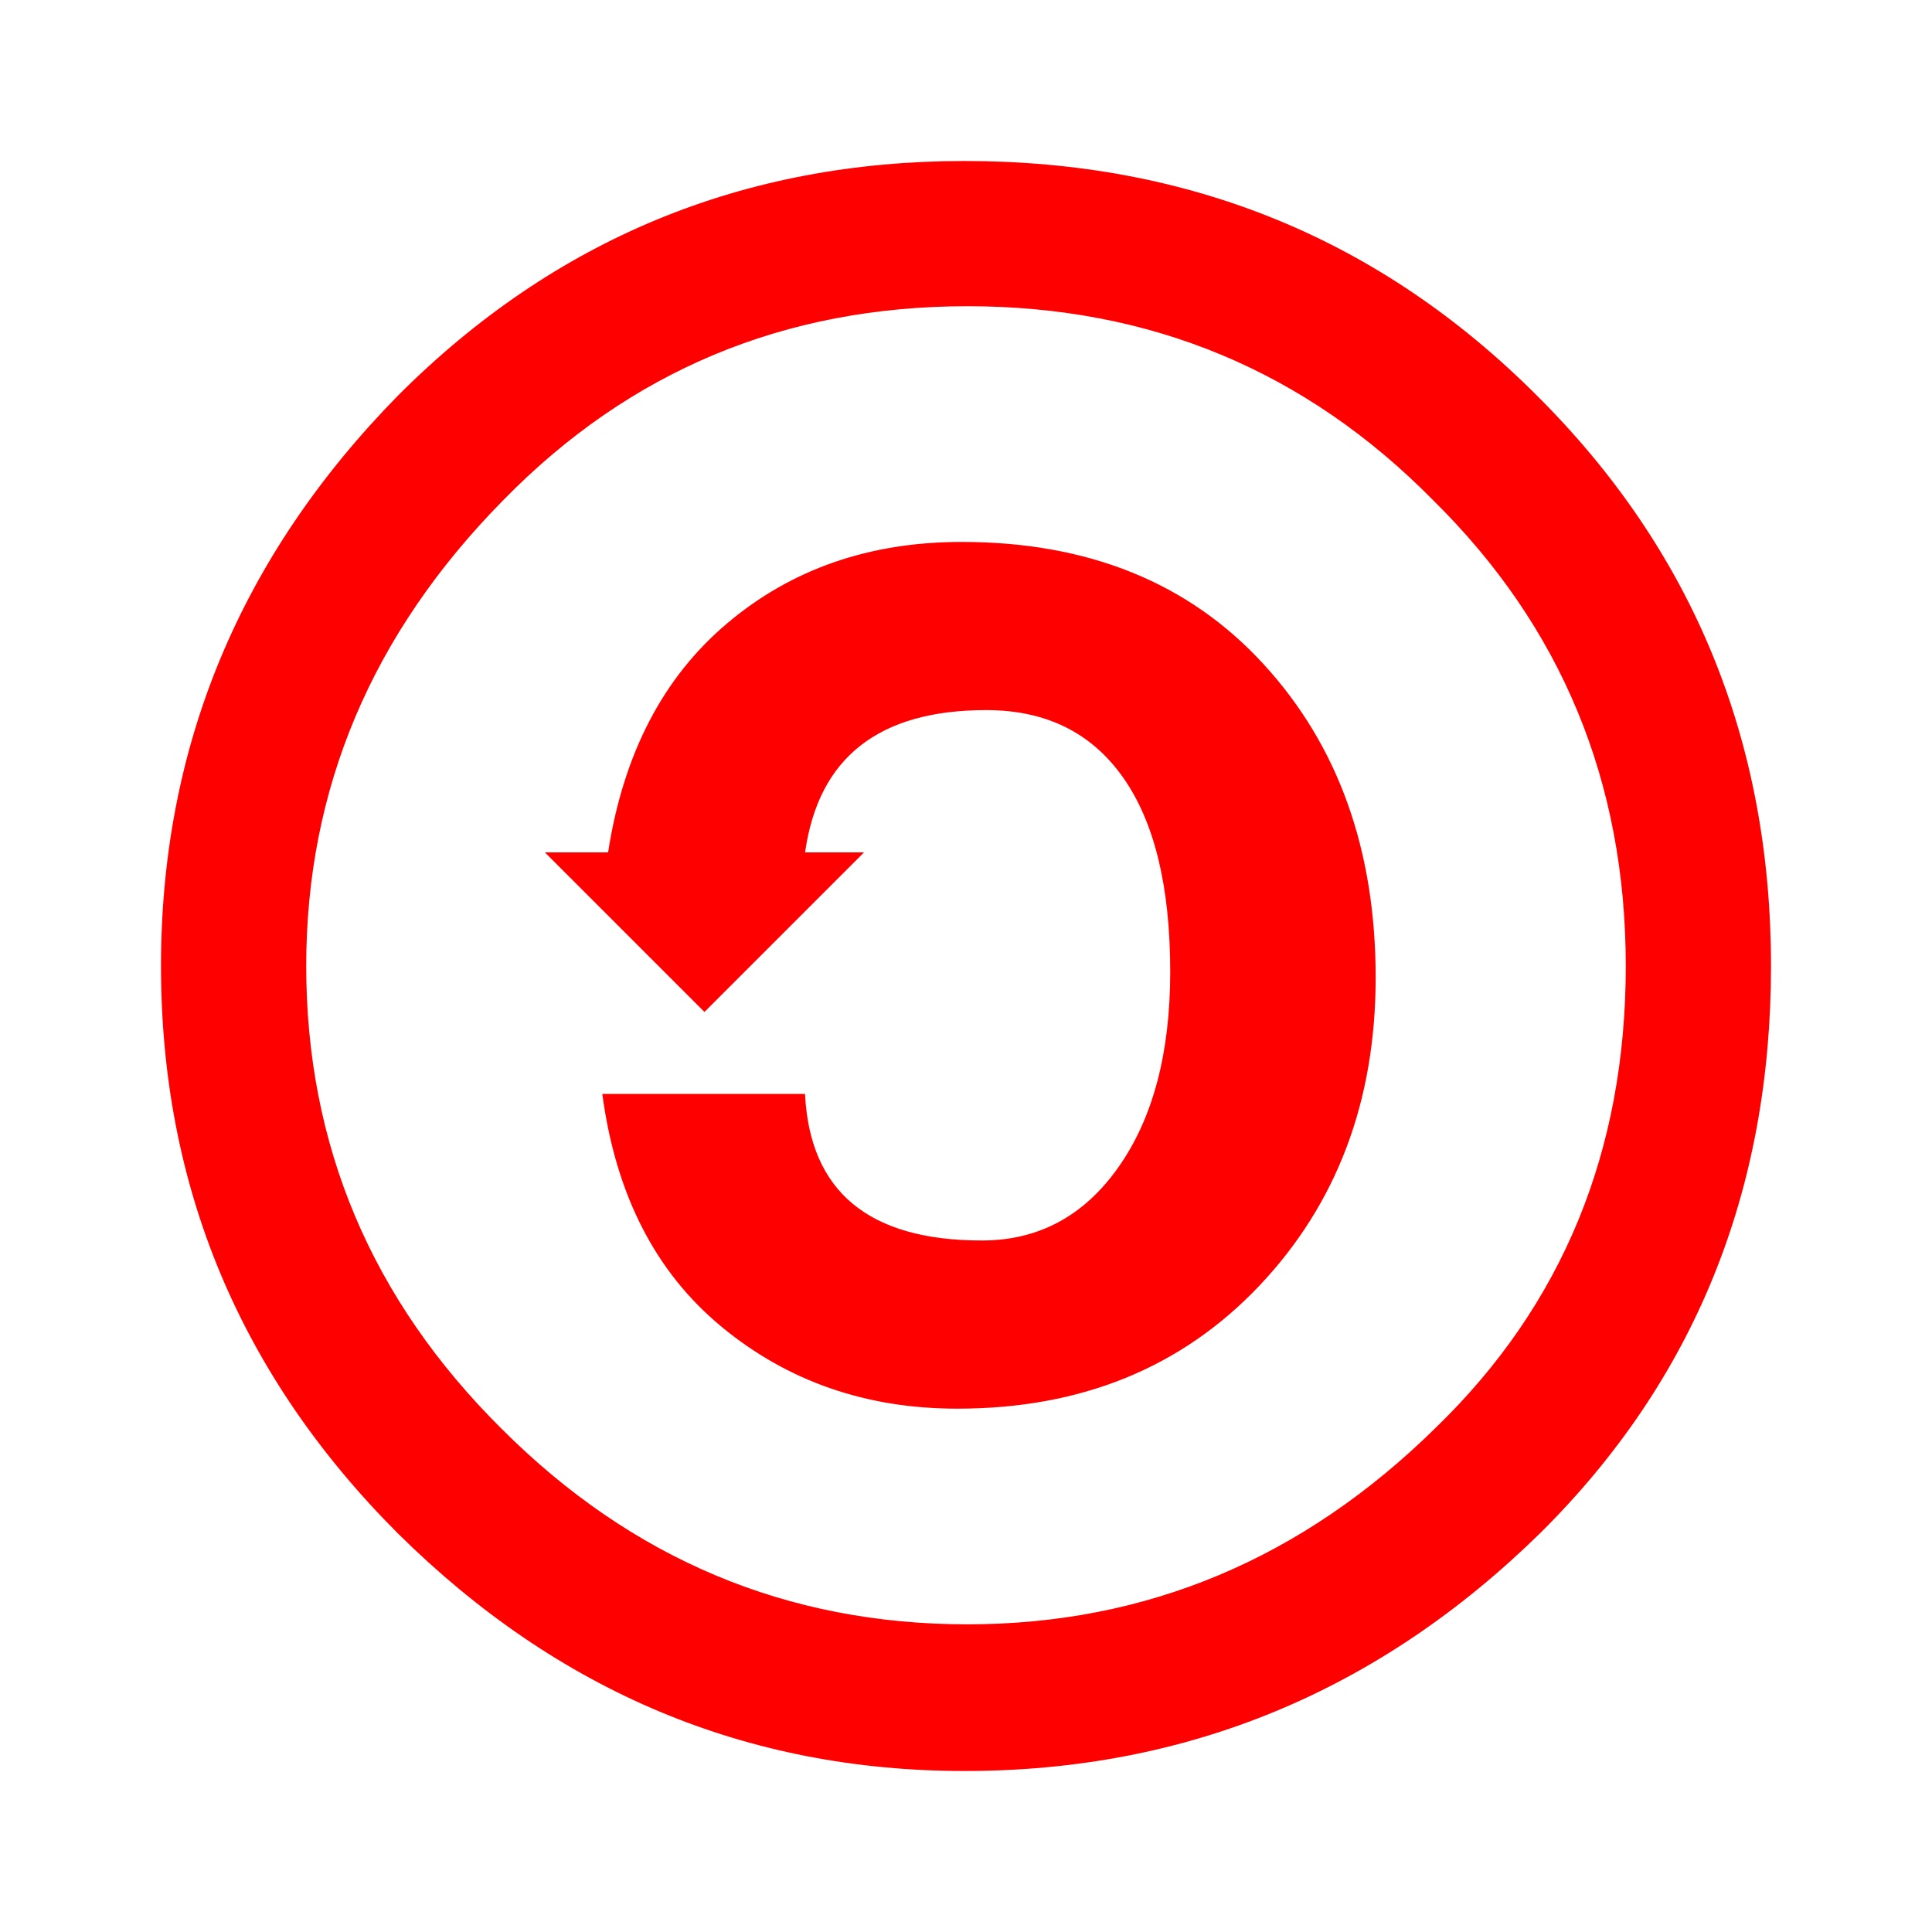 <svg width="24" height="24" viewBox="0 0 24 24" fill="none" xmlns="http://www.w3.org/2000/svg">
<path d="M11.982 2C14.78 2 17.148 2.97 19.089 4.911C21.029 6.84 22 9.203 22 12C22 14.798 21.047 17.143 19.142 19.036C17.131 21.012 14.744 22 11.982 22C9.28 22 6.935 21.018 4.947 19.053C2.983 17.089 2 14.739 2 12C2 9.274 2.983 6.911 4.947 4.911C6.887 2.97 9.232 2 11.982 2ZM12.018 3.804C9.744 3.804 7.822 4.607 6.25 6.215C4.619 7.87 3.804 9.798 3.804 12C3.804 14.227 4.613 16.143 6.232 17.75C7.851 19.369 9.779 20.178 12.017 20.178C14.243 20.178 16.184 19.363 17.839 17.732C19.411 16.208 20.196 14.298 20.196 12C20.196 9.715 19.398 7.786 17.804 6.215C16.22 4.607 14.291 3.804 12.018 3.804ZM7.554 10.589C7.744 9.363 8.238 8.413 9.036 7.741C9.833 7.068 10.803 6.732 11.946 6.732C13.517 6.732 14.768 7.238 15.696 8.25C16.625 9.262 17.089 10.559 17.089 12.143C17.089 13.678 16.607 14.955 15.643 15.973C14.678 16.99 13.429 17.499 11.892 17.499C10.761 17.499 9.785 17.16 8.964 16.482C8.142 15.803 7.649 14.839 7.482 13.589H10C10.06 14.803 10.792 15.41 12.197 15.41C12.899 15.41 13.465 15.107 13.893 14.5C14.322 13.893 14.537 13.083 14.537 12.071C14.537 11.012 14.34 10.205 13.947 9.652C13.554 9.098 12.989 8.821 12.251 8.821C10.917 8.821 10.167 9.41 10.001 10.589H10.733L8.751 12.571L6.769 10.589L7.554 10.589Z" fill="#FF0000"/>
</svg>
